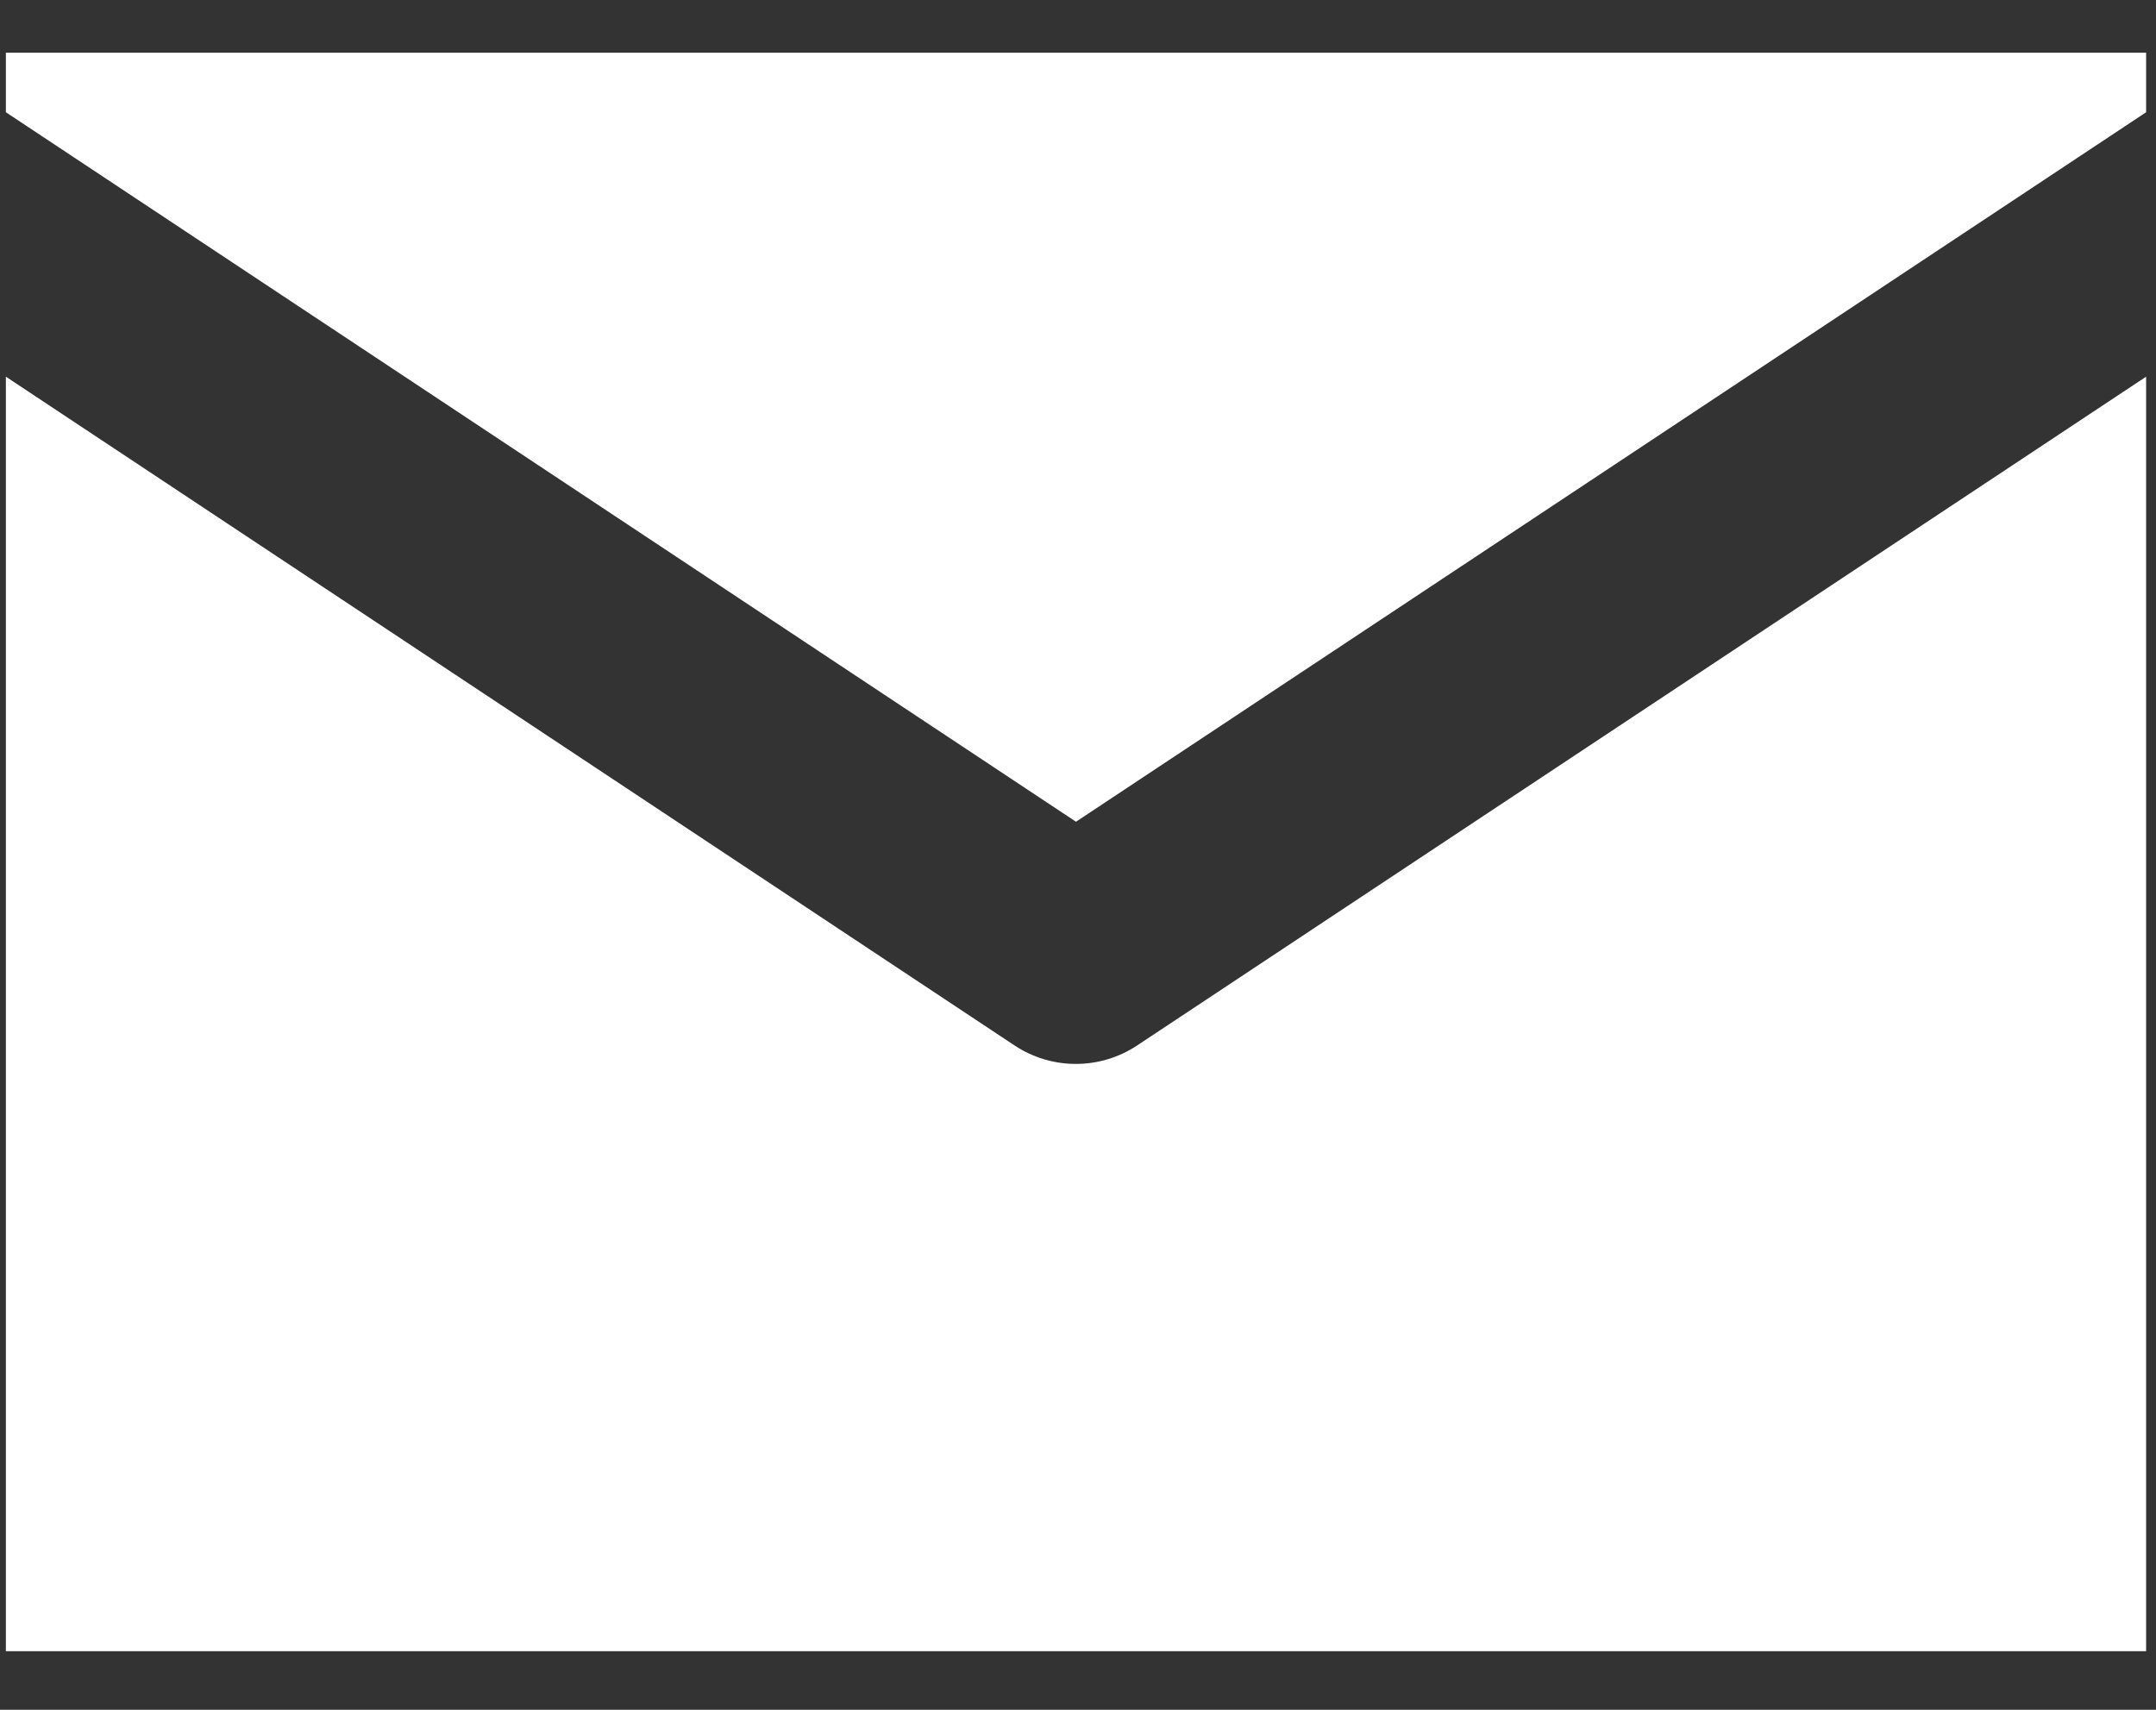 <?xml version="1.0" encoding="UTF-8"?>
<svg width="29px" height="23px" viewBox="0 0 29 23" version="1.1" xmlns="http://www.w3.org/2000/svg" xmlns:xlink="http://www.w3.org/1999/xlink">
    <rect x="0" y="0" width="29" height="23" fill="#333333" stroke="none"/>
    <!-- Generator: sketchtool 48.2 (47327) - http://www.bohemiancoding.com/sketch -->
    <title>CEC2E42E-D5BD-49EE-8398-DB4690D6888E</title>
    <desc>Created with sketchtool.</desc>
    <defs></defs>
    <g id="04-About-Us" stroke="none" stroke-width="1" fill="none" fill-rule="evenodd" transform="translate(-1124, -1229)">
        <g id="Group-5" transform="translate(720, 1110)" fill="#FFFFFF">
            <g id="Group-4" transform="translate(180, 96)">
                <g id="Group-3" transform="translate(188.8, 0)">
                    <path d="M35.279,24.51 L35.279,23.709 L64.067,23.709 L64.067,24.51 L49.673,34.054 L35.279,24.51 Z M64.067,28.067 L64.067,45.212 L35.279,45.212 L35.279,28.067 L48.849,37.065 C49.347,37.394 49.995,37.394 50.493,37.065 L64.067,28.067 Z" id="Combined-Shape"></path>
                </g>
            </g>
        </g>
    </g>
</svg>